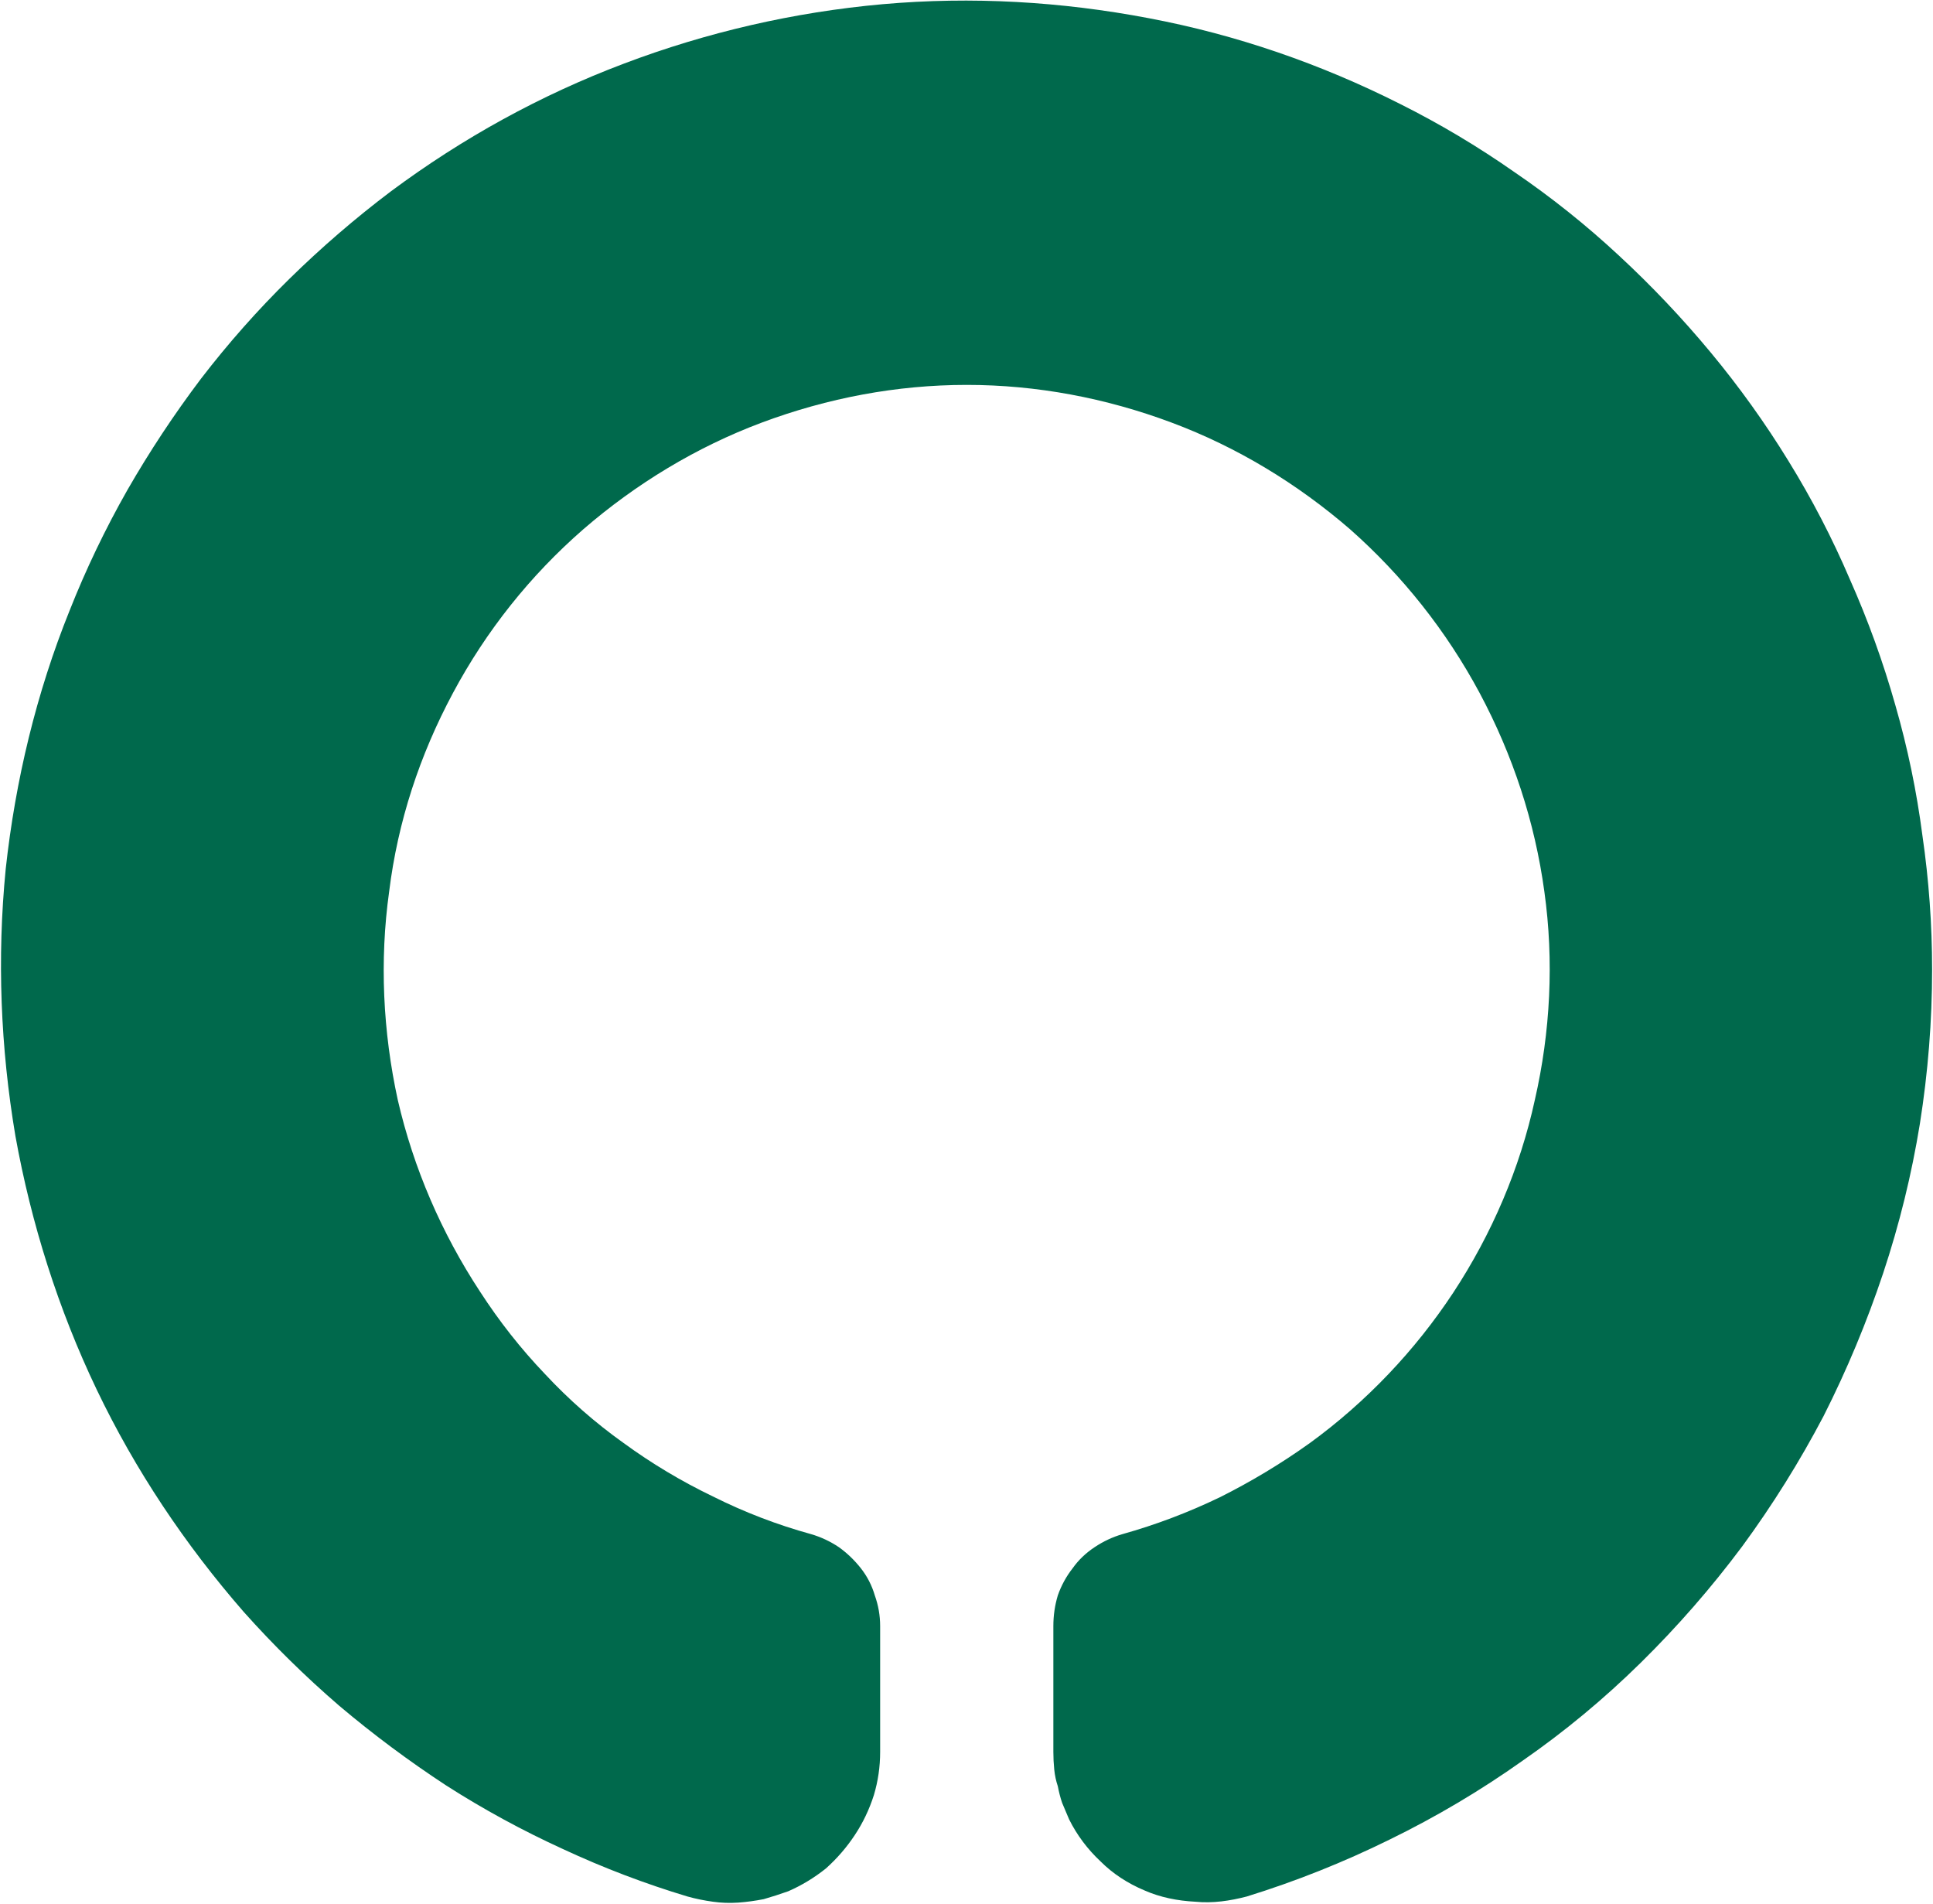<svg version="1.2" xmlns="http://www.w3.org/2000/svg" viewBox="0 0 1520 1497" width="1520" height="1497">
	<title>OSH_BIG copy-svg</title>
	<style>
		.s0 { fill: #00694c } 
	</style>
	<path id="Layer" fill-rule="evenodd" class="s0" d="m1519.3 762.3q0 60.5-9.6 121.1-9.7 59.8-28.9 117.6-19.3 57.8-46.8 112.2-28.2 53.7-64 102.5-36.5 48.9-79.9 91.6-43.3 42.6-92.9 77-49.5 35.1-104.6 62-54.4 26.8-112.2 44.7c-13.1 3.4-26.8 5.5-40.6 4.1-13.7-0.7-27.5-3.4-39.9-8.9-13.1-5.5-24.8-13.1-34.4-22.7q-15.5-14.5-24.8-33.1-2.7-6.2-5.5-13-2.1-6.2-3.4-13.1-2.1-6.2-2.8-13.1-0.7-6.9-0.7-13.8v-99q0-12.4 3.5-24.1 4.1-11.7 11.7-21.4 6.8-9.6 17.2-16.5 10.3-6.9 22-10.3 39.2-11 76.4-28.9 37.2-18.6 70.9-42.7 33-24 61.9-54.3 28.2-29.6 50.9-64c30.3-46.1 52.4-97.7 64.1-151.4 12.3-53.7 15.1-109.4 7.5-163.8-7.5-55-24.8-107.3-50.9-156.2-26.2-48.8-60.6-92.2-101.9-128.7-41.3-35.7-88.7-64.6-140.4-83.9-51.6-19.3-106-29.6-161-29.6-55.1 0-109.4 10.3-161.1 29.6-51.6 19.3-99.1 48.2-140.4 83.9-41.9 36.5-76.4 79.9-102.5 128.7-26.2 48.9-43.4 101.2-50.2 156.2-7.6 54.4-4.9 110.1 6.8 163.8 12.4 53.7 34.4 104.6 64.7 150.7q22.7 35.1 51 64.7 28.2 30.3 61.9 54.3 33 24.1 70.2 42 37.2 18.6 77.1 29.6 11.7 3.4 22 10.3 9.6 6.9 17.2 16.5 7.6 9.7 11 21.4 4.2 11.7 4.2 24.1v99q0 17.3-4.9 33.8-5.5 17.2-15.1 31.6-9.6 14.5-22.7 26.2-13.8 11-29.6 17.9-9.6 3.4-19.3 6.2-10.3 2-19.9 2.7-10.4 0.7-20-0.7-10.3-1.4-20-4.1-50.2-15.1-97.7-37.2-48.2-22-92.2-50.2-44.1-28.9-84-62.6-39.9-34.4-75-73.7c-46.1-52.9-85.3-111.4-115.6-174.7-30.3-63.3-51.6-130.8-64-199.6-11.7-69.5-14.5-139.7-7.6-209.9 7.6-69.5 24.1-138.3 50.2-203q19.3-48.8 45.5-94.9 26.1-45.4 57.8-87.4 32.3-42 69.5-78.5 37.8-37.1 79.8-68.8c56.5-42 117.7-75.7 183.1-100.4 65.4-24.8 134.2-40.6 203.7-46.8 70.2-6.2 140.4-2.1 209.2 11 68.9 13 134.9 35.8 197.6 67.4q46.8 23.4 90.1 53.7 43.4 29.6 81.9 65.4 38.6 35.7 72.3 76.3 33.7 40.6 61.2 85.4 27.6 44.7 48.2 92.9 21.4 48.1 35.8 99 14.5 50.3 21.3 102.6 7.6 52.3 7.6 105.3z"/>
</svg>